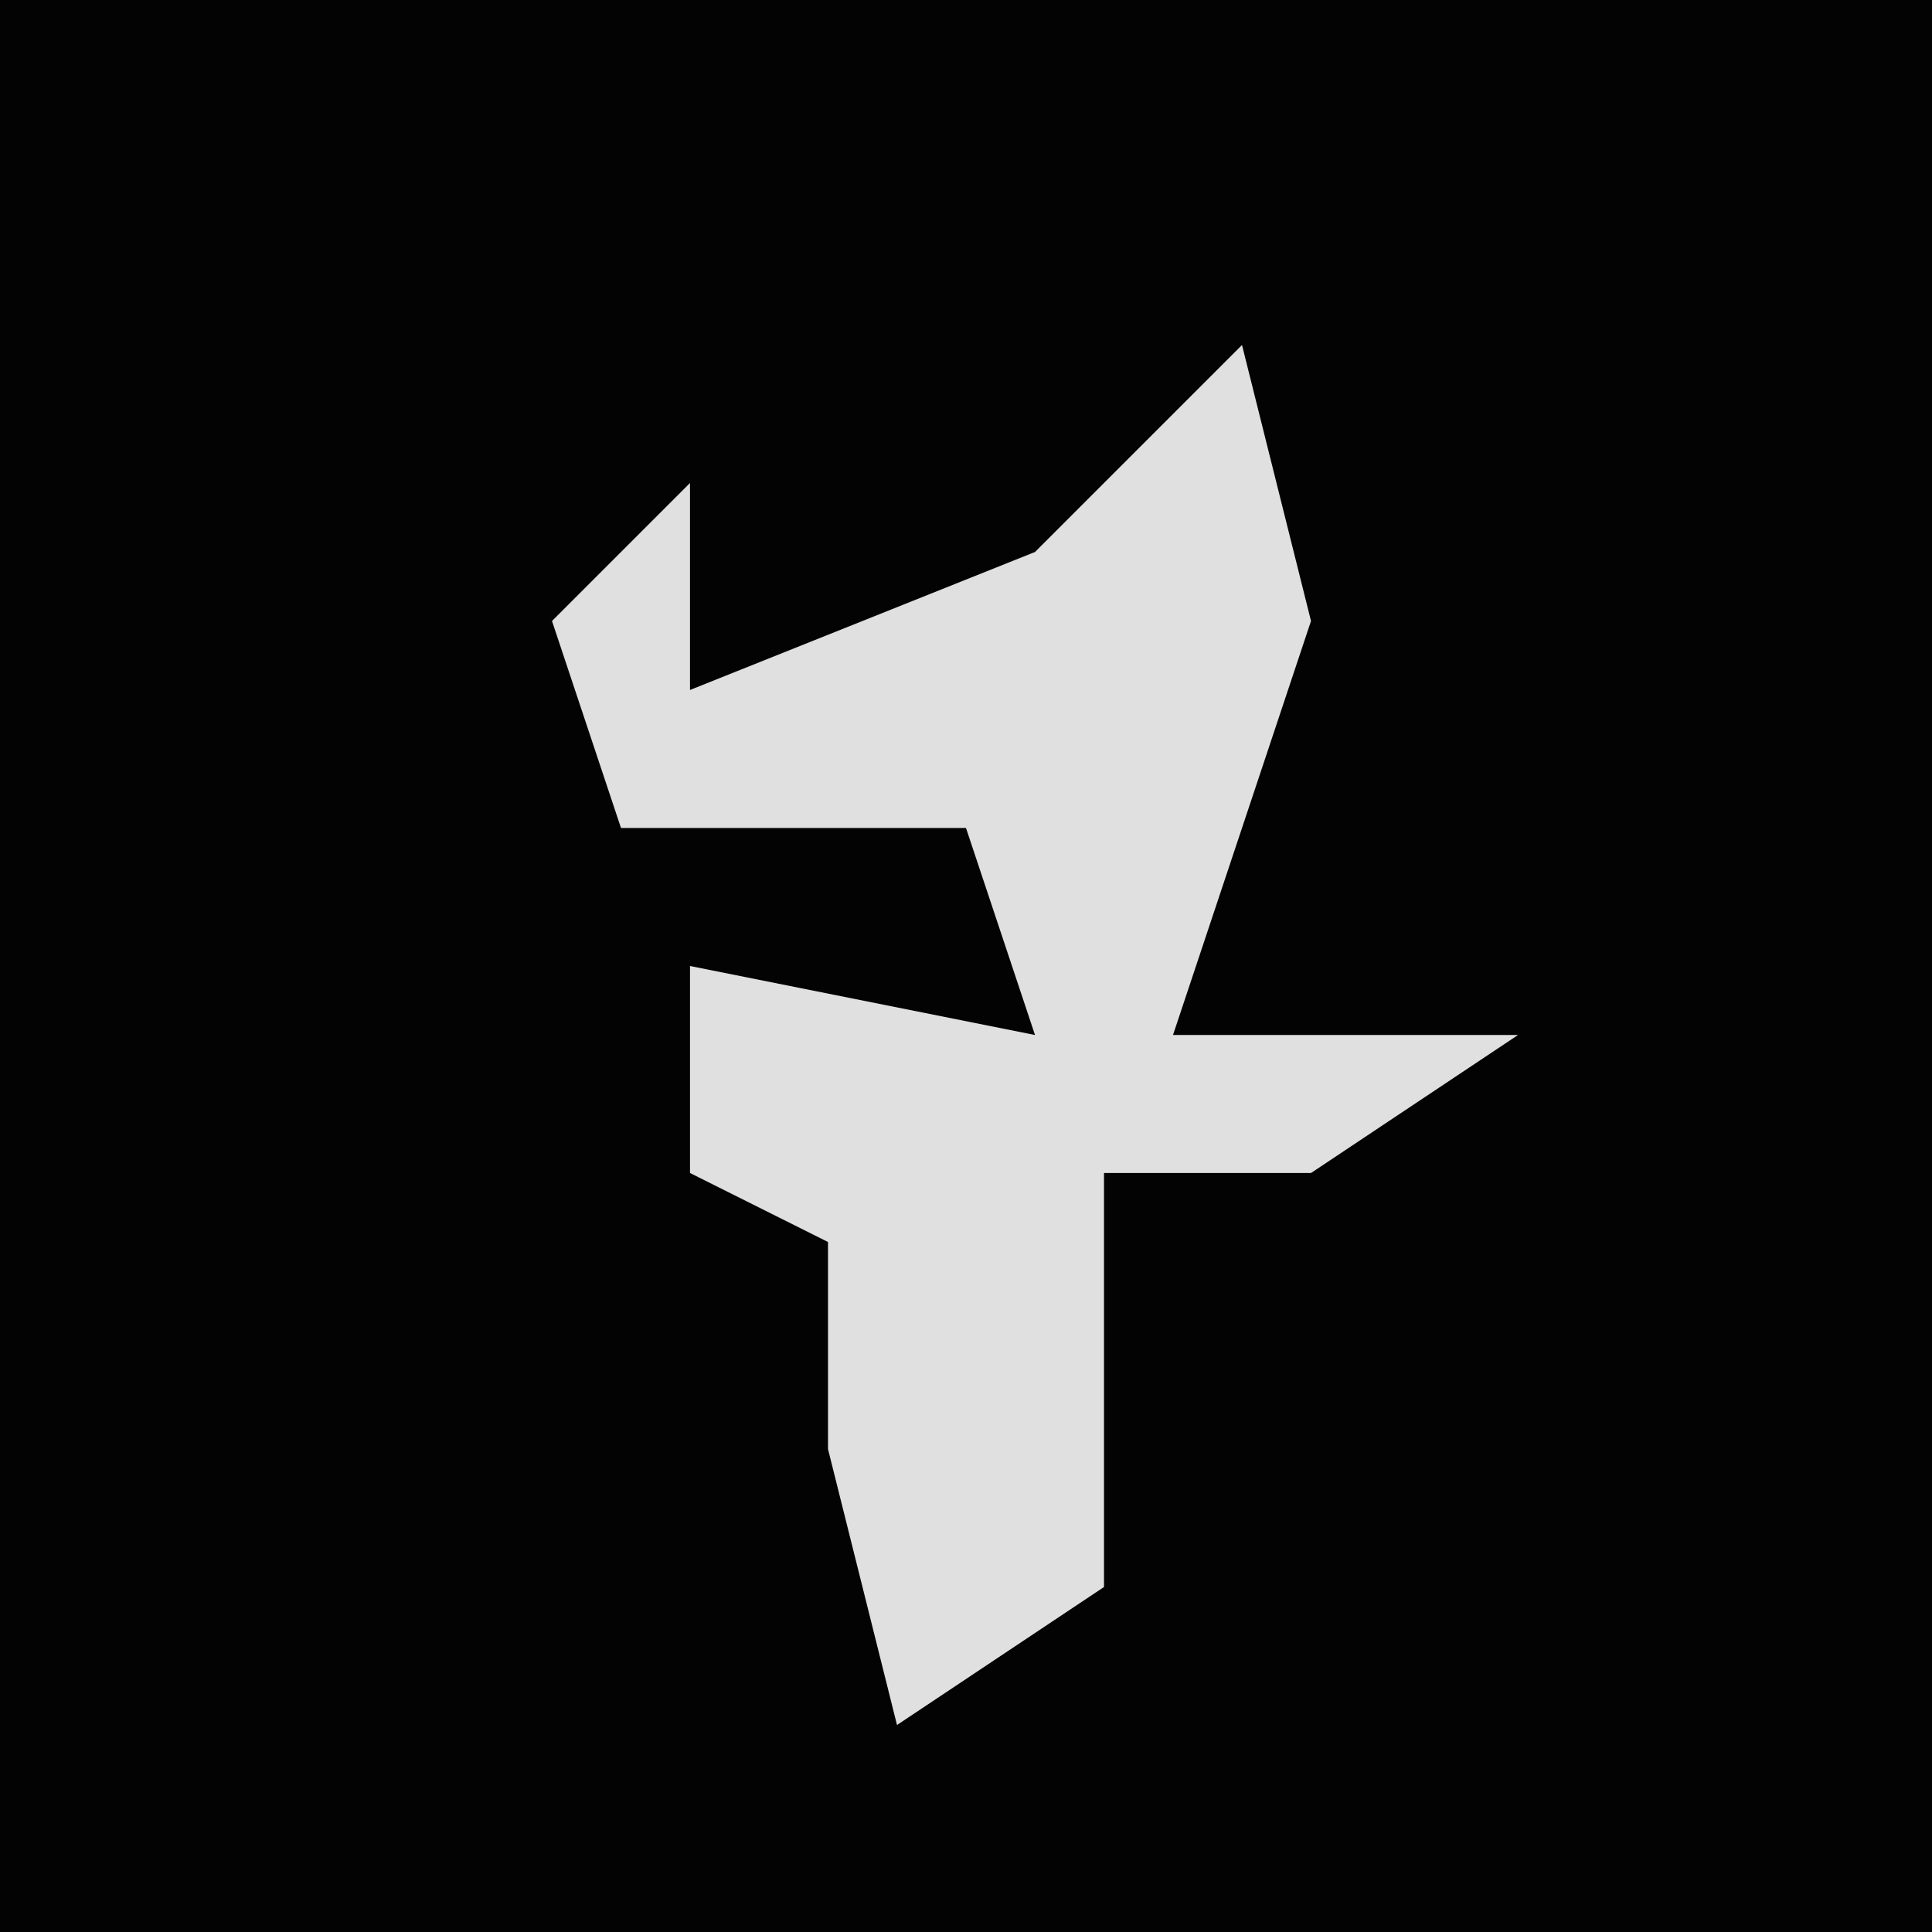 <?xml version="1.0" encoding="UTF-8"?>
<svg version="1.1" xmlns="http://www.w3.org/2000/svg" width="28" height="28">
<path d="M0,0 L28,0 L28,28 L0,28 Z " fill="#030303" transform="translate(0,0)"/>
<path d="M0,0 L1,4 L-1,10 L4,10 L1,12 L-2,12 L-2,18 L-5,20 L-6,16 L-6,13 L-8,12 L-8,9 L-3,10 L-4,7 L-9,7 L-10,4 L-8,2 L-8,5 L-3,3 Z " fill="#E0E0E0" transform="translate(18,5)"/>
</svg>
